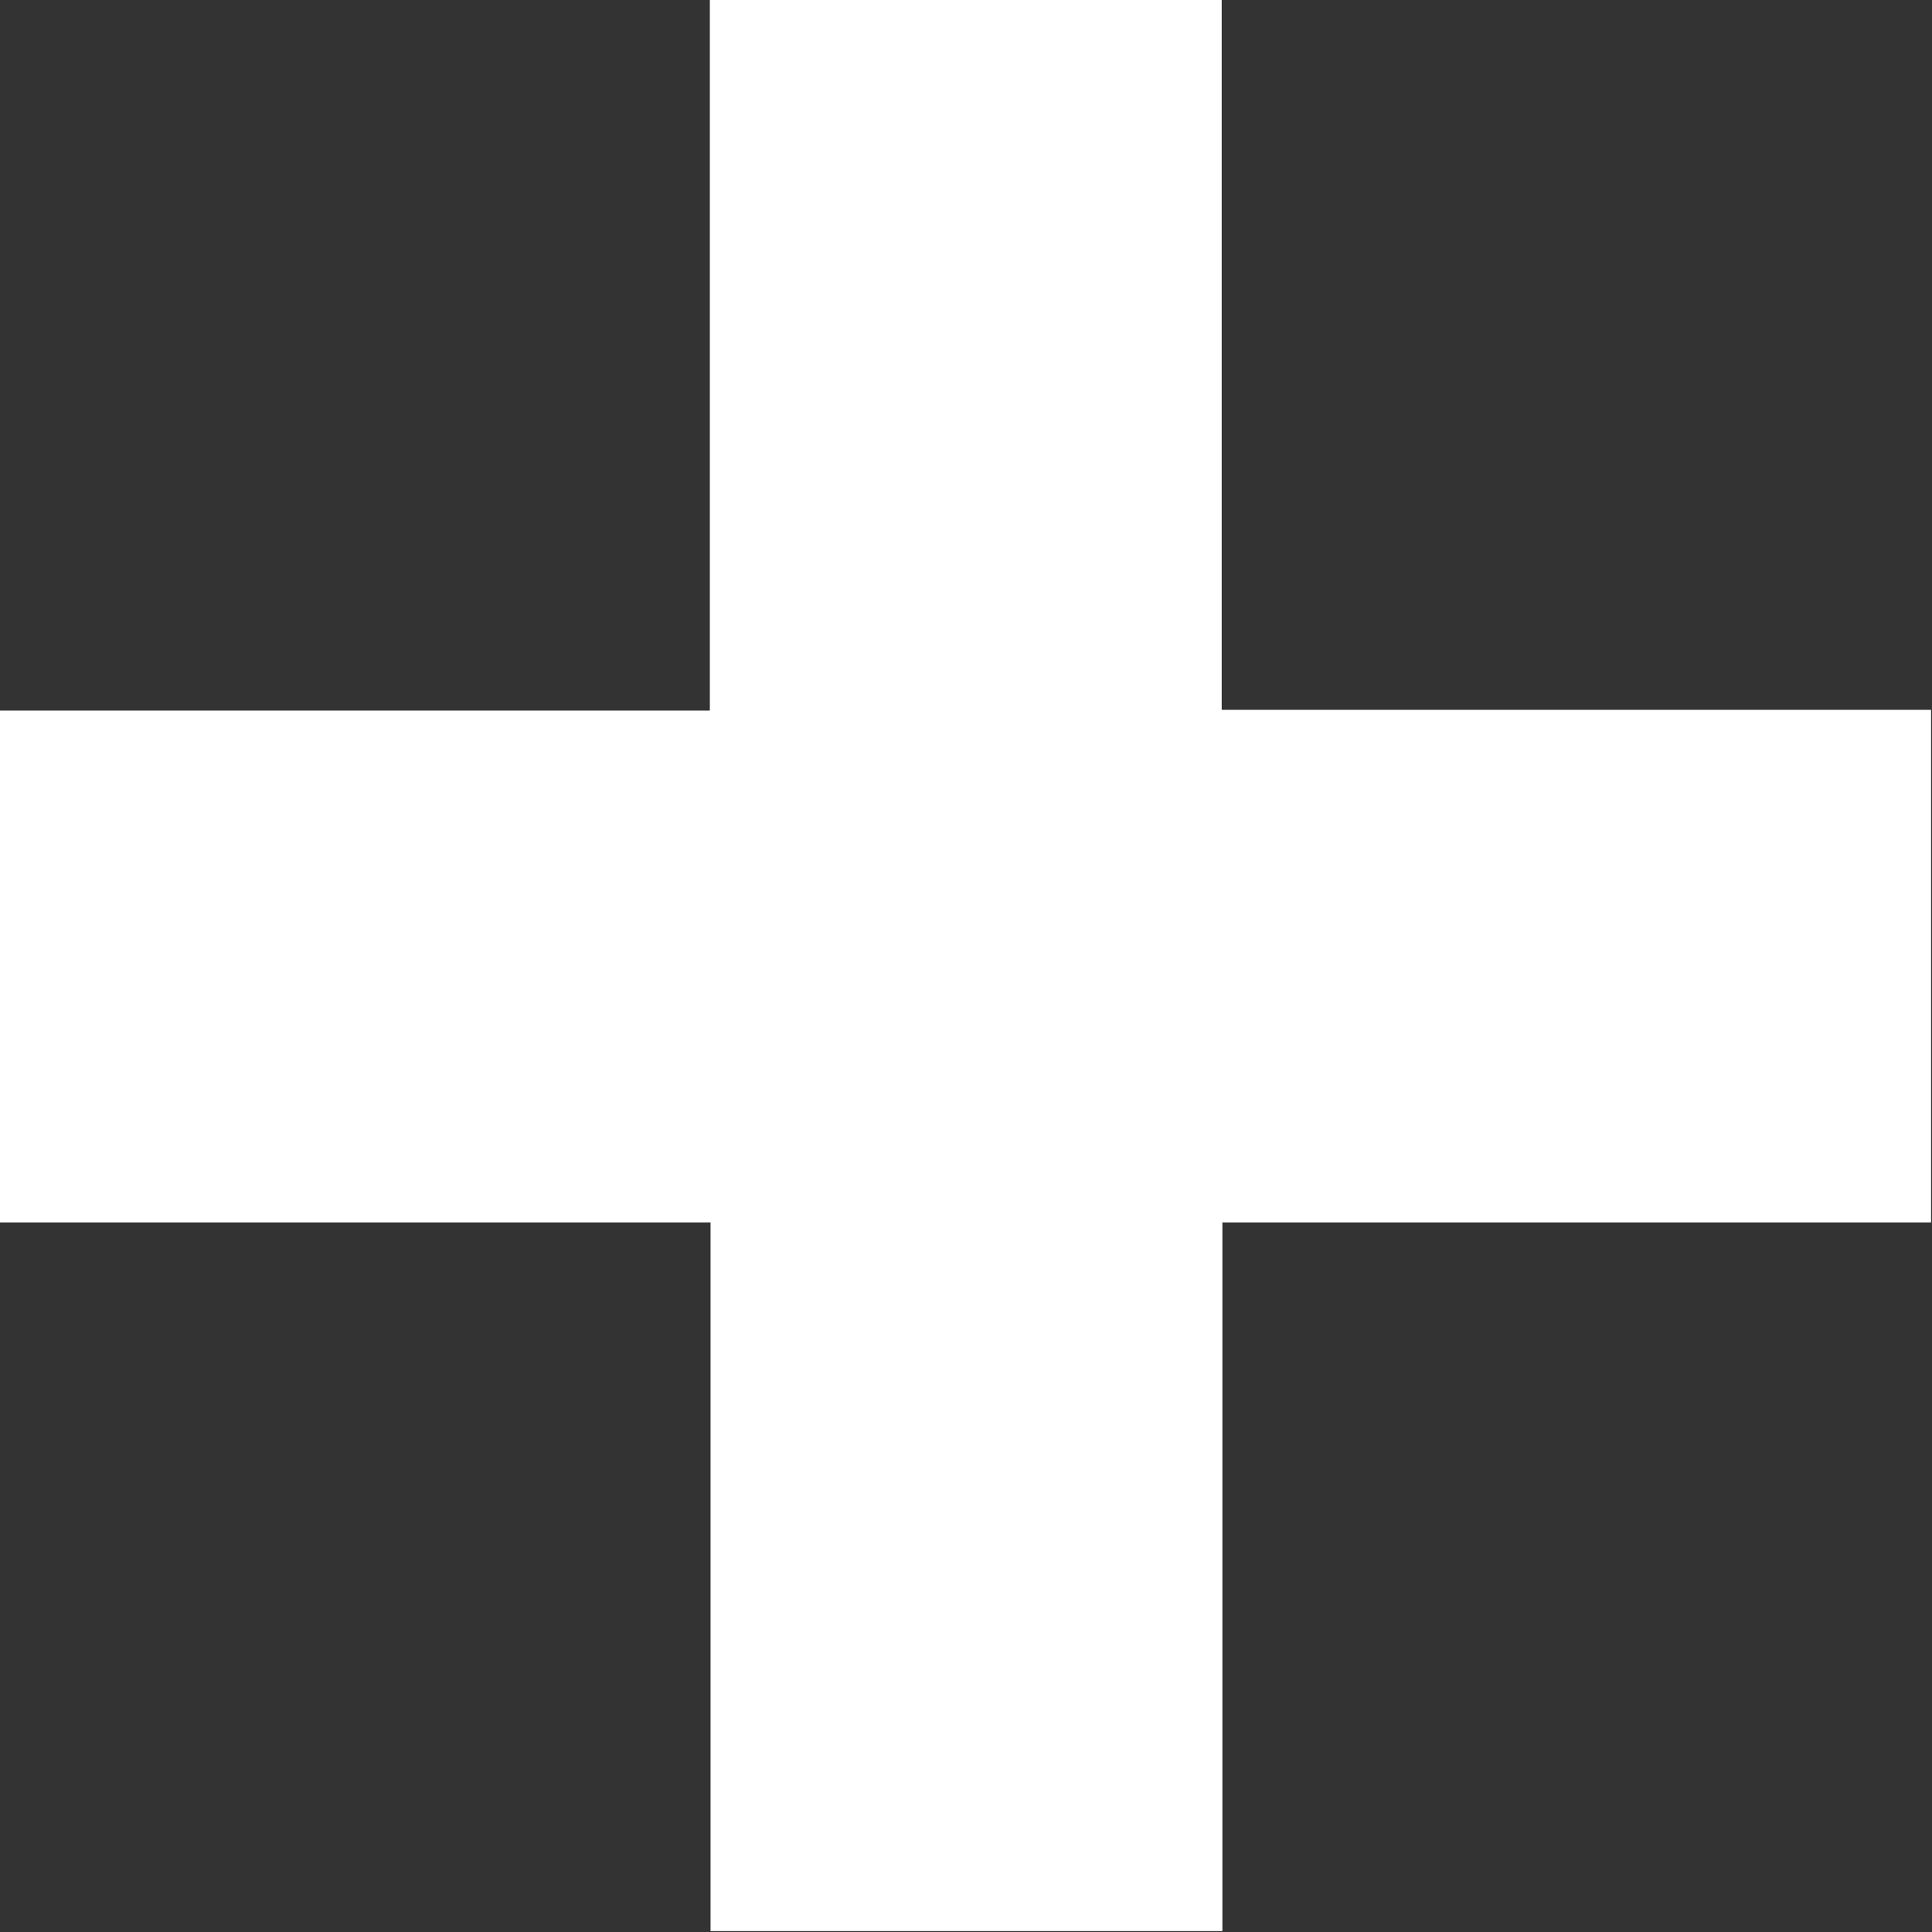 <svg xmlns="http://www.w3.org/2000/svg" width="8.304" height="8.304" viewBox="0 0 8.304 8.304">
  <rect x="0" y="0" width="8.304" height="8.304" fill="#333333" stroke="none"/>
  <path id="add-icon" d="M13.3,9.254H10.254V12.3h-2.2V9.254H5v-2.2H8.051V4h2.2V7.051H13.3Z" transform="translate(-5 -4)" fill="#fff"/>
</svg>
